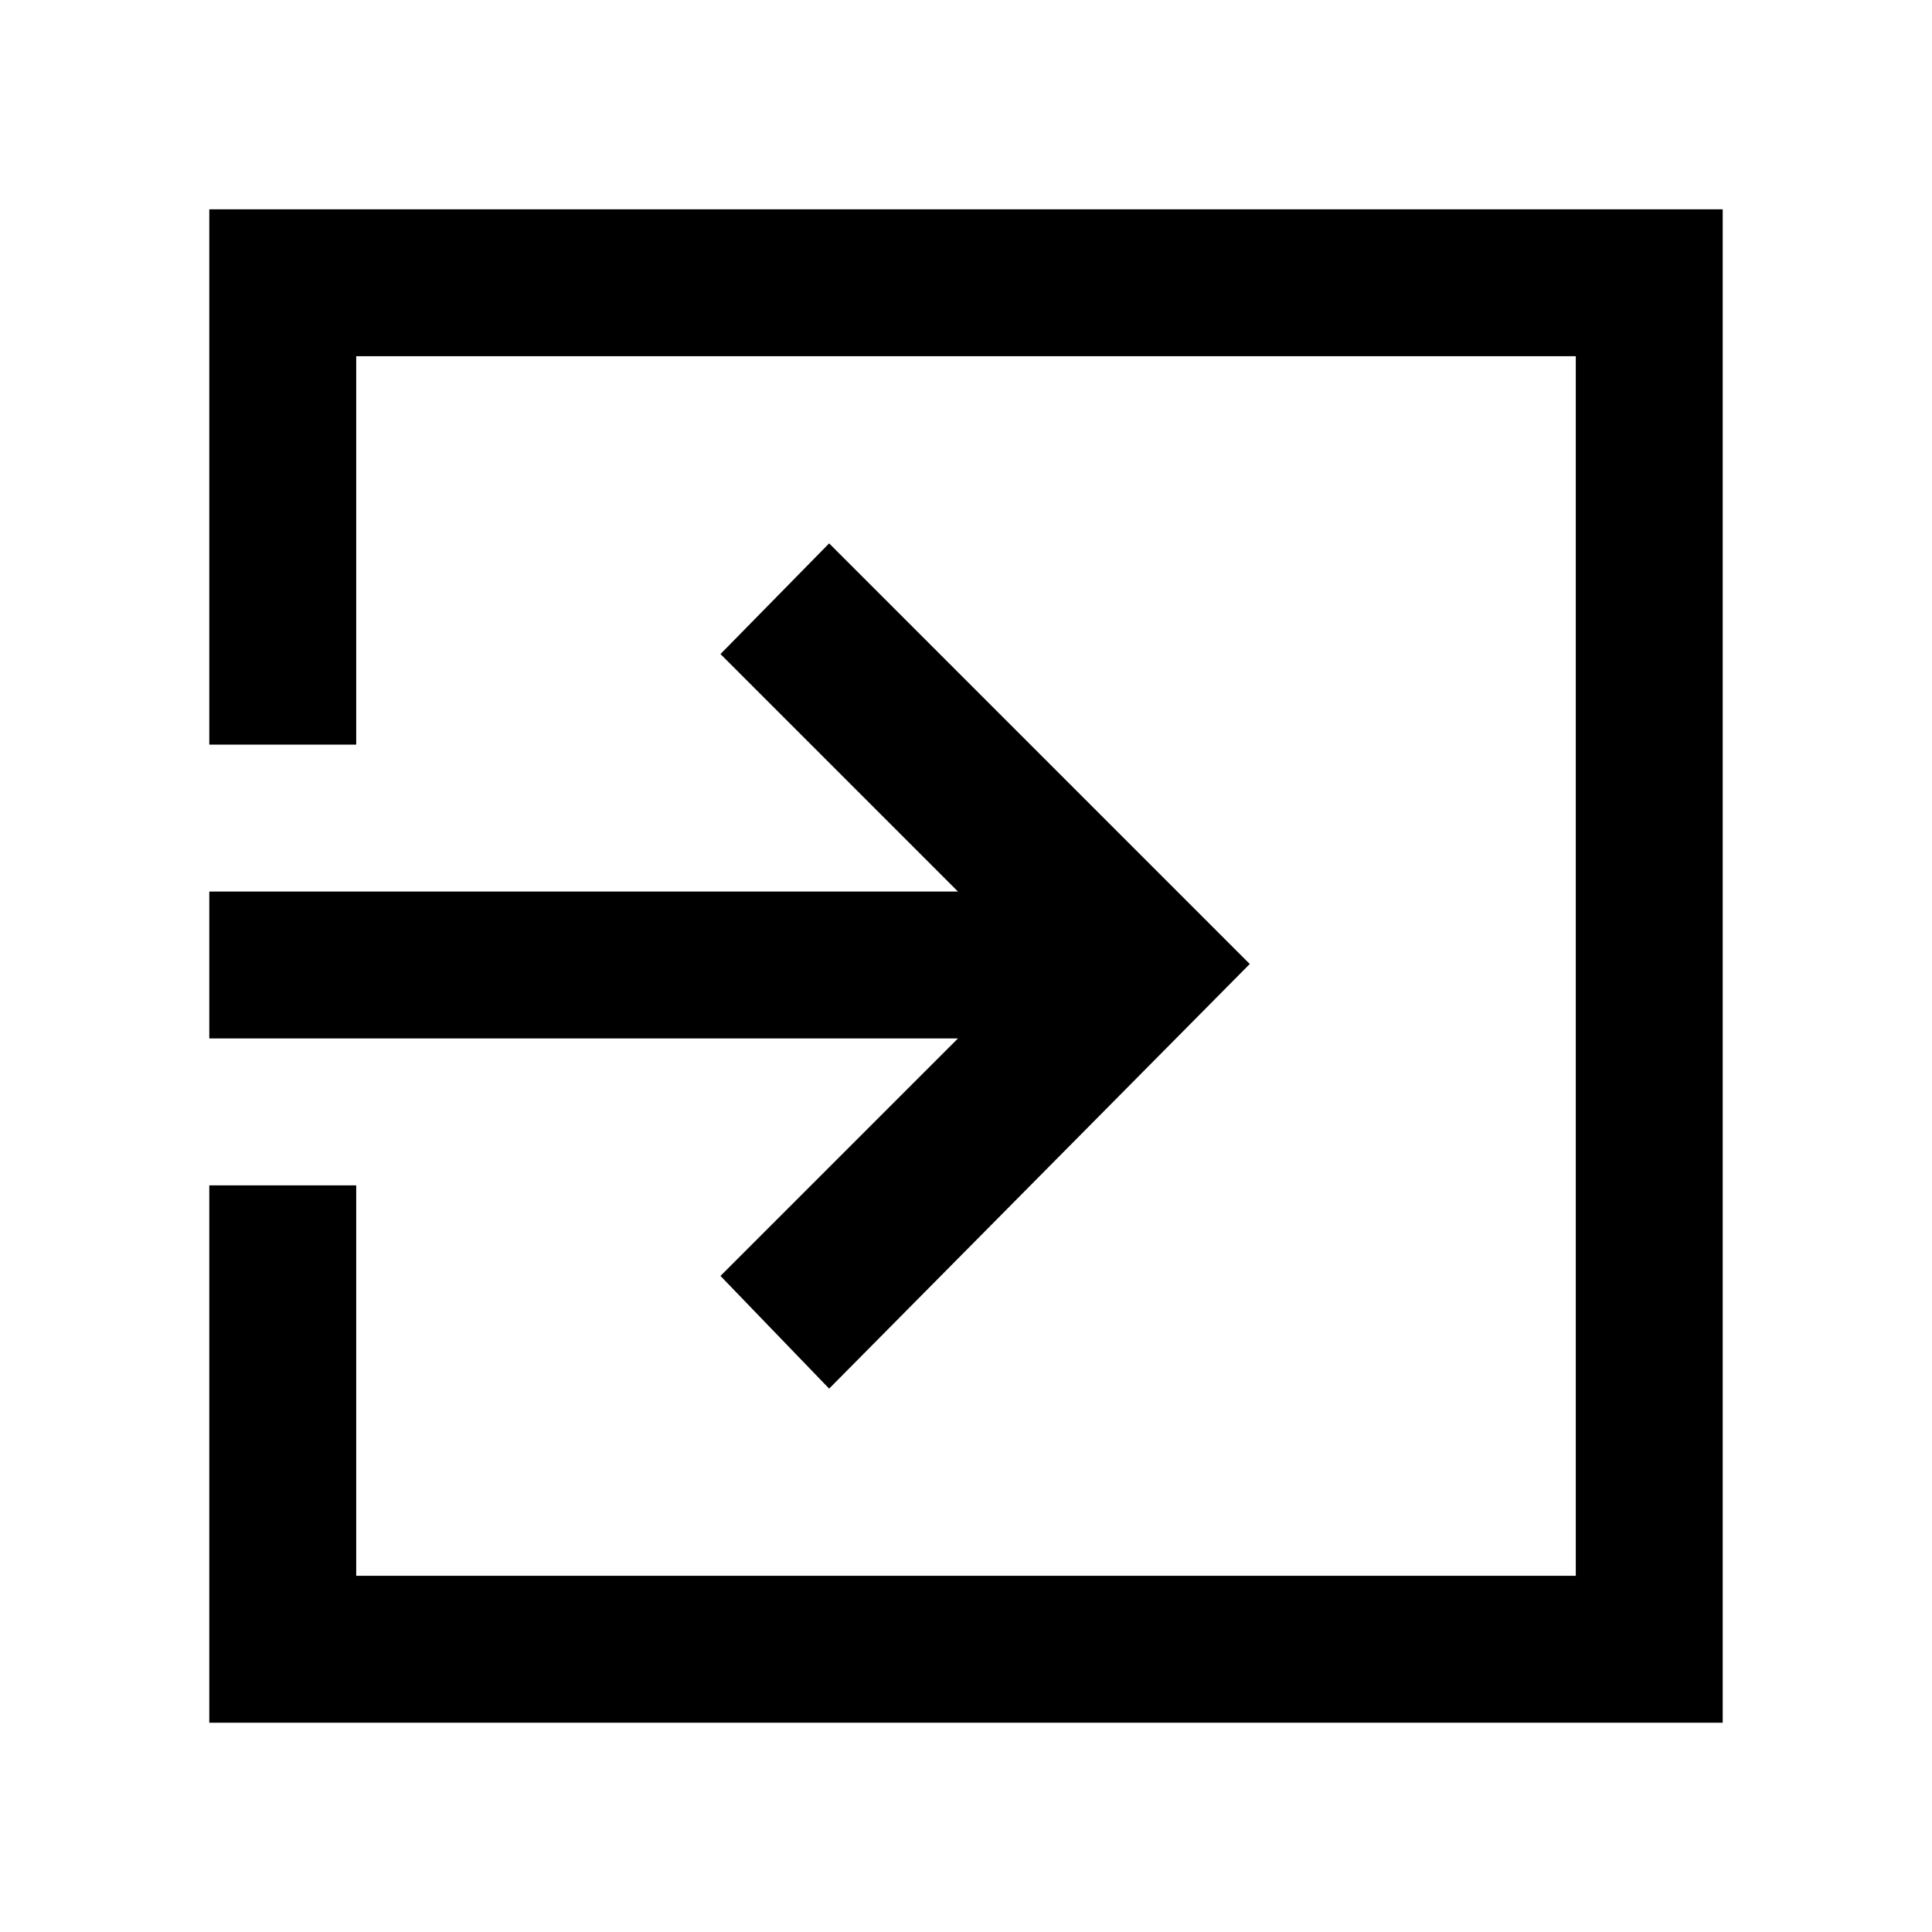 <svg xmlns="http://www.w3.org/2000/svg" height="48" viewBox="0 -960 960 960" width="48"><path d="M104-104v-267h73v194h606v-606H177v193h-73v-266h752v752H104Zm308-166-54-56 118-118H104v-73h372L358-635l54-55 209 209-209 211Z"/></svg>